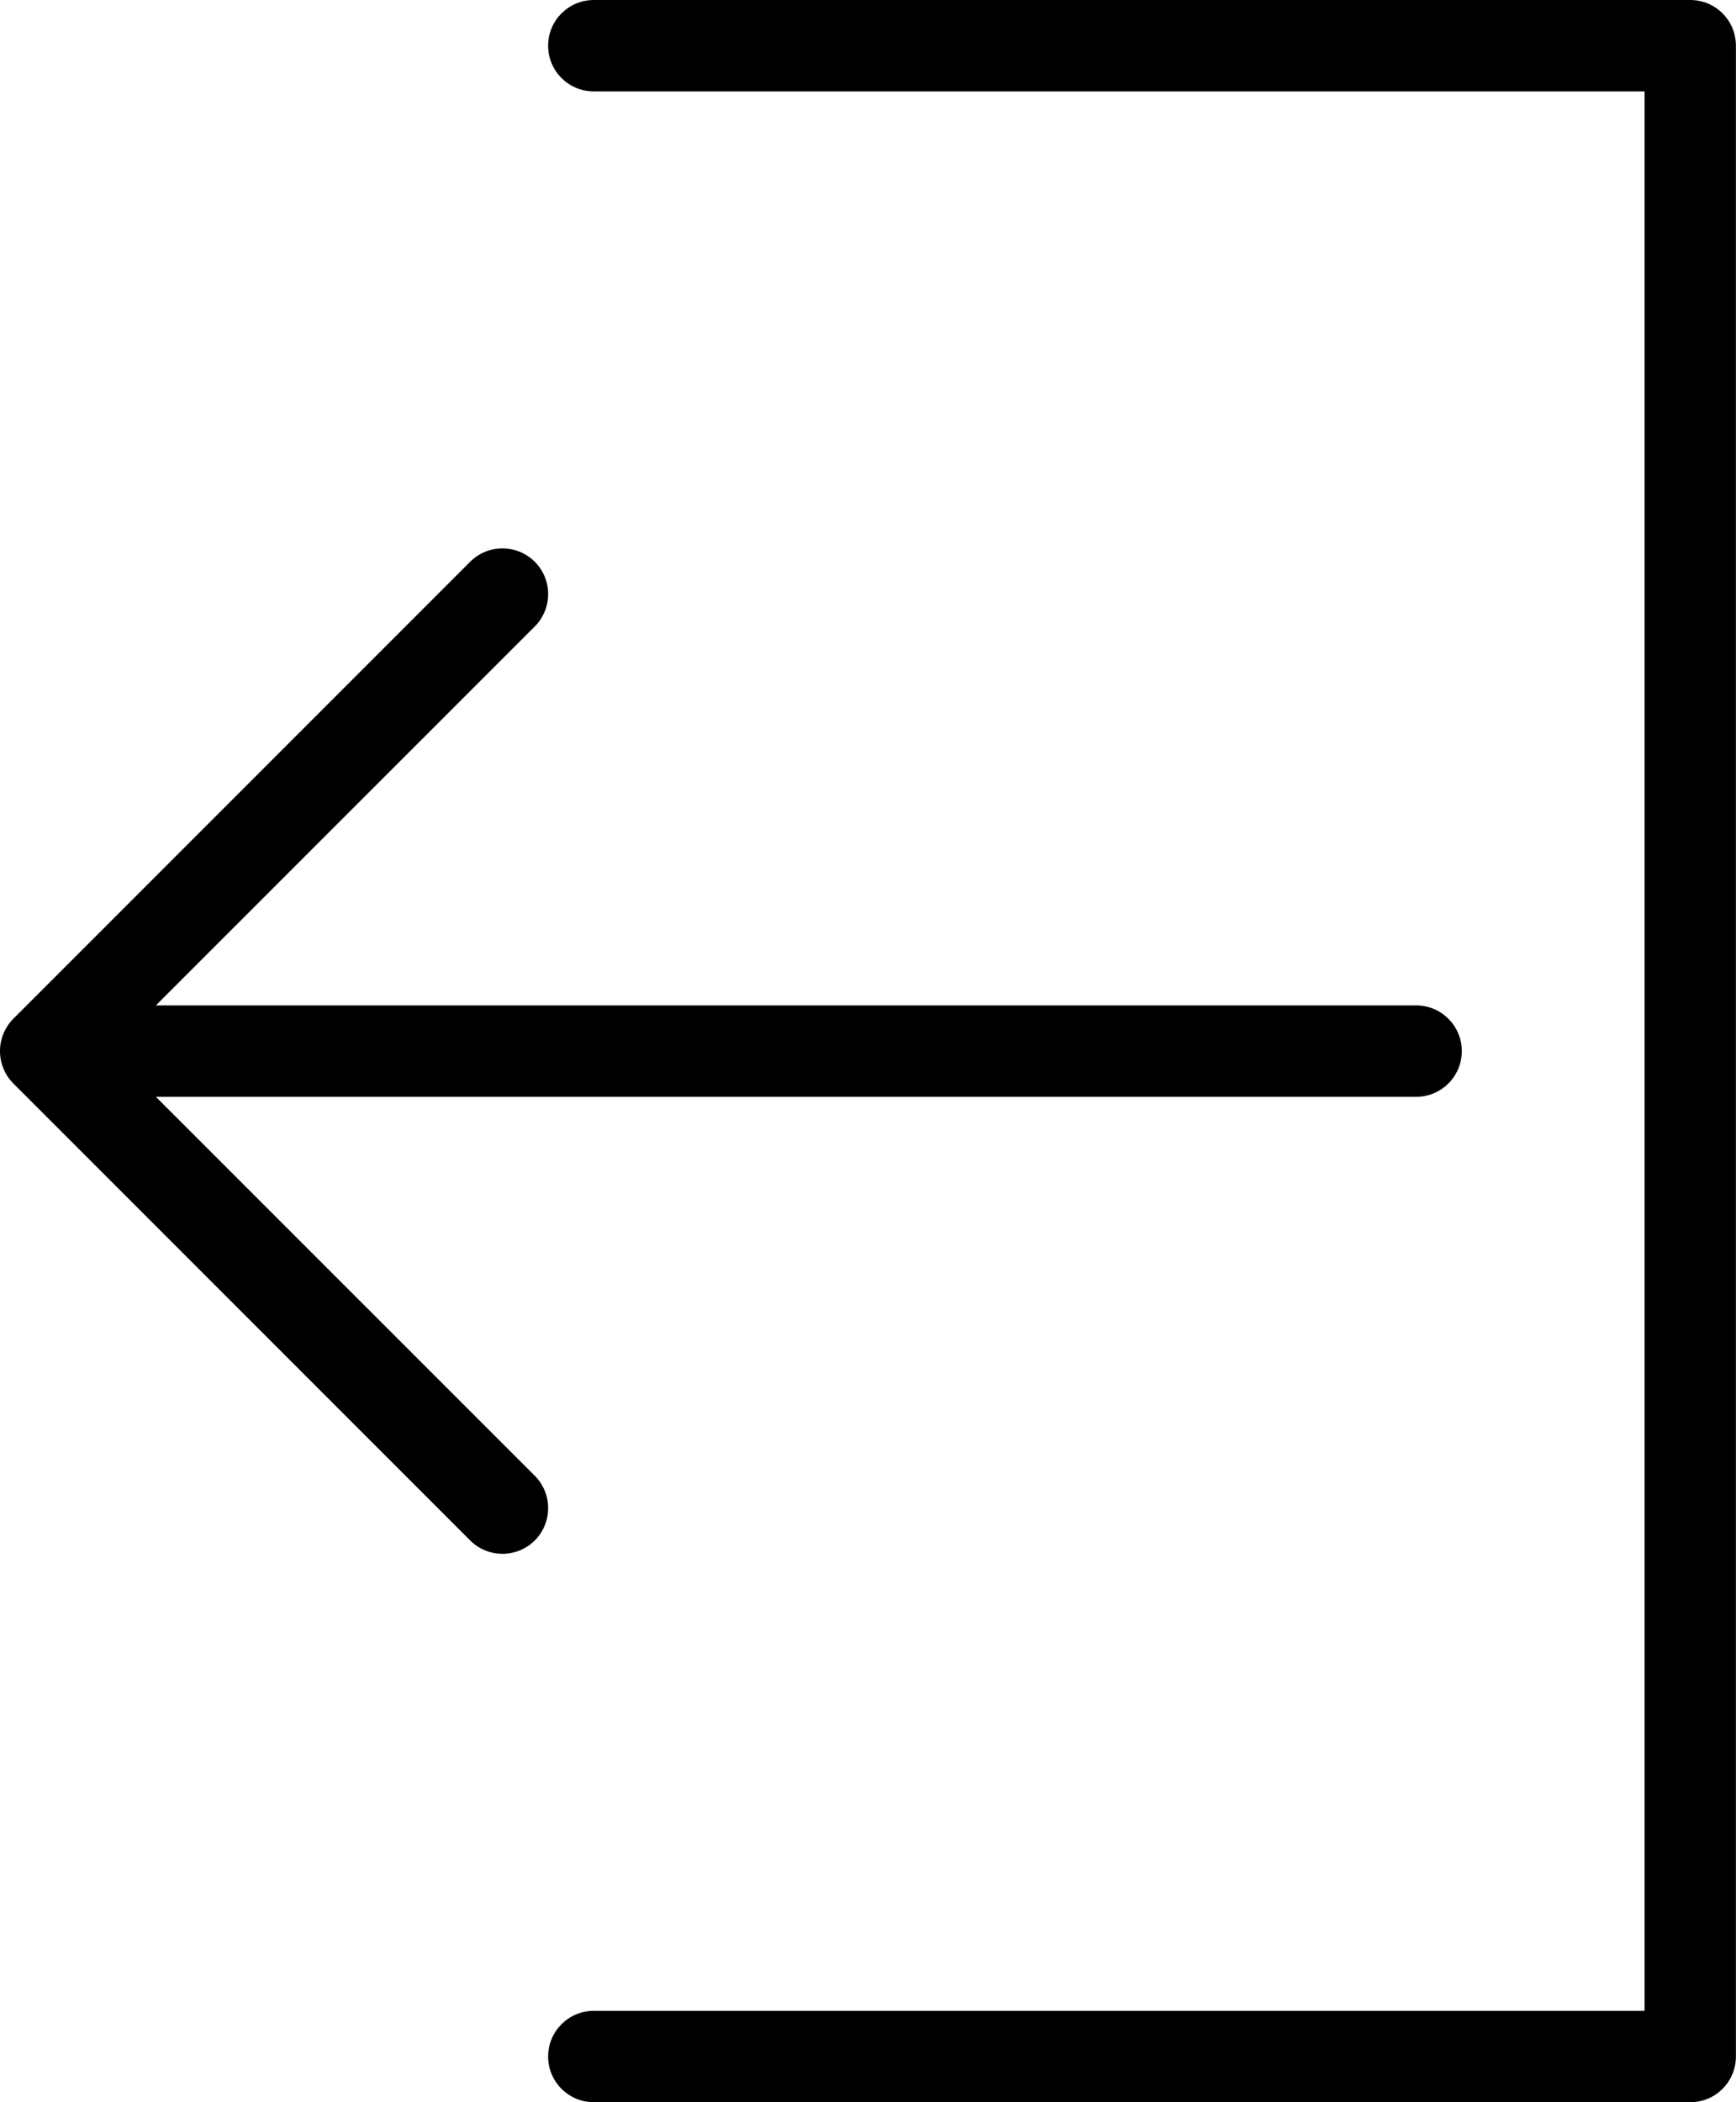 <svg xmlns="http://www.w3.org/2000/svg" xmlns:xlink="http://www.w3.org/1999/xlink" width="19" height="23" viewBox="0 0 19 23">
  <defs>
    <path id="eb-out-a" d="M16.853,15.146 C17.048,15.342 17.048,15.658 16.853,15.854 L12.706,20 L26.499,20 C26.776,20 26.999,20.224 26.999,20.5 C26.999,20.776 26.776,21 26.499,21 L12.706,21 L16.853,25.146 C17.048,25.342 17.048,25.658 16.853,25.854 C16.755,25.951 16.627,26 16.499,26 C16.371,26 16.243,25.951 16.146,25.854 L11.146,20.854 C11.1,20.808 11.063,20.753 11.038,20.691 C10.987,20.569 10.987,20.431 11.038,20.309 C11.063,20.247 11.1,20.192 11.146,20.146 L16.146,15.146 C16.341,14.951 16.657,14.951 16.853,15.146 Z M29.999,31.5 C29.999,31.776 29.776,32 29.499,32 L17.499,32 C17.223,32 16.999,31.776 16.999,31.5 C16.999,31.224 17.223,31 17.499,31 L28.999,31 L28.999,10 L17.499,10 C17.223,10 16.999,9.777 16.999,9.5 C16.999,9.223 17.223,9 17.499,9 L29.499,9 C29.776,9 29.999,9.223 29.999,9.5 L29.999,31.5 Z"/>
  </defs>
  <use transform="translate(-11 -9)" xlink:href="#eb-out-a"/>
</svg>
